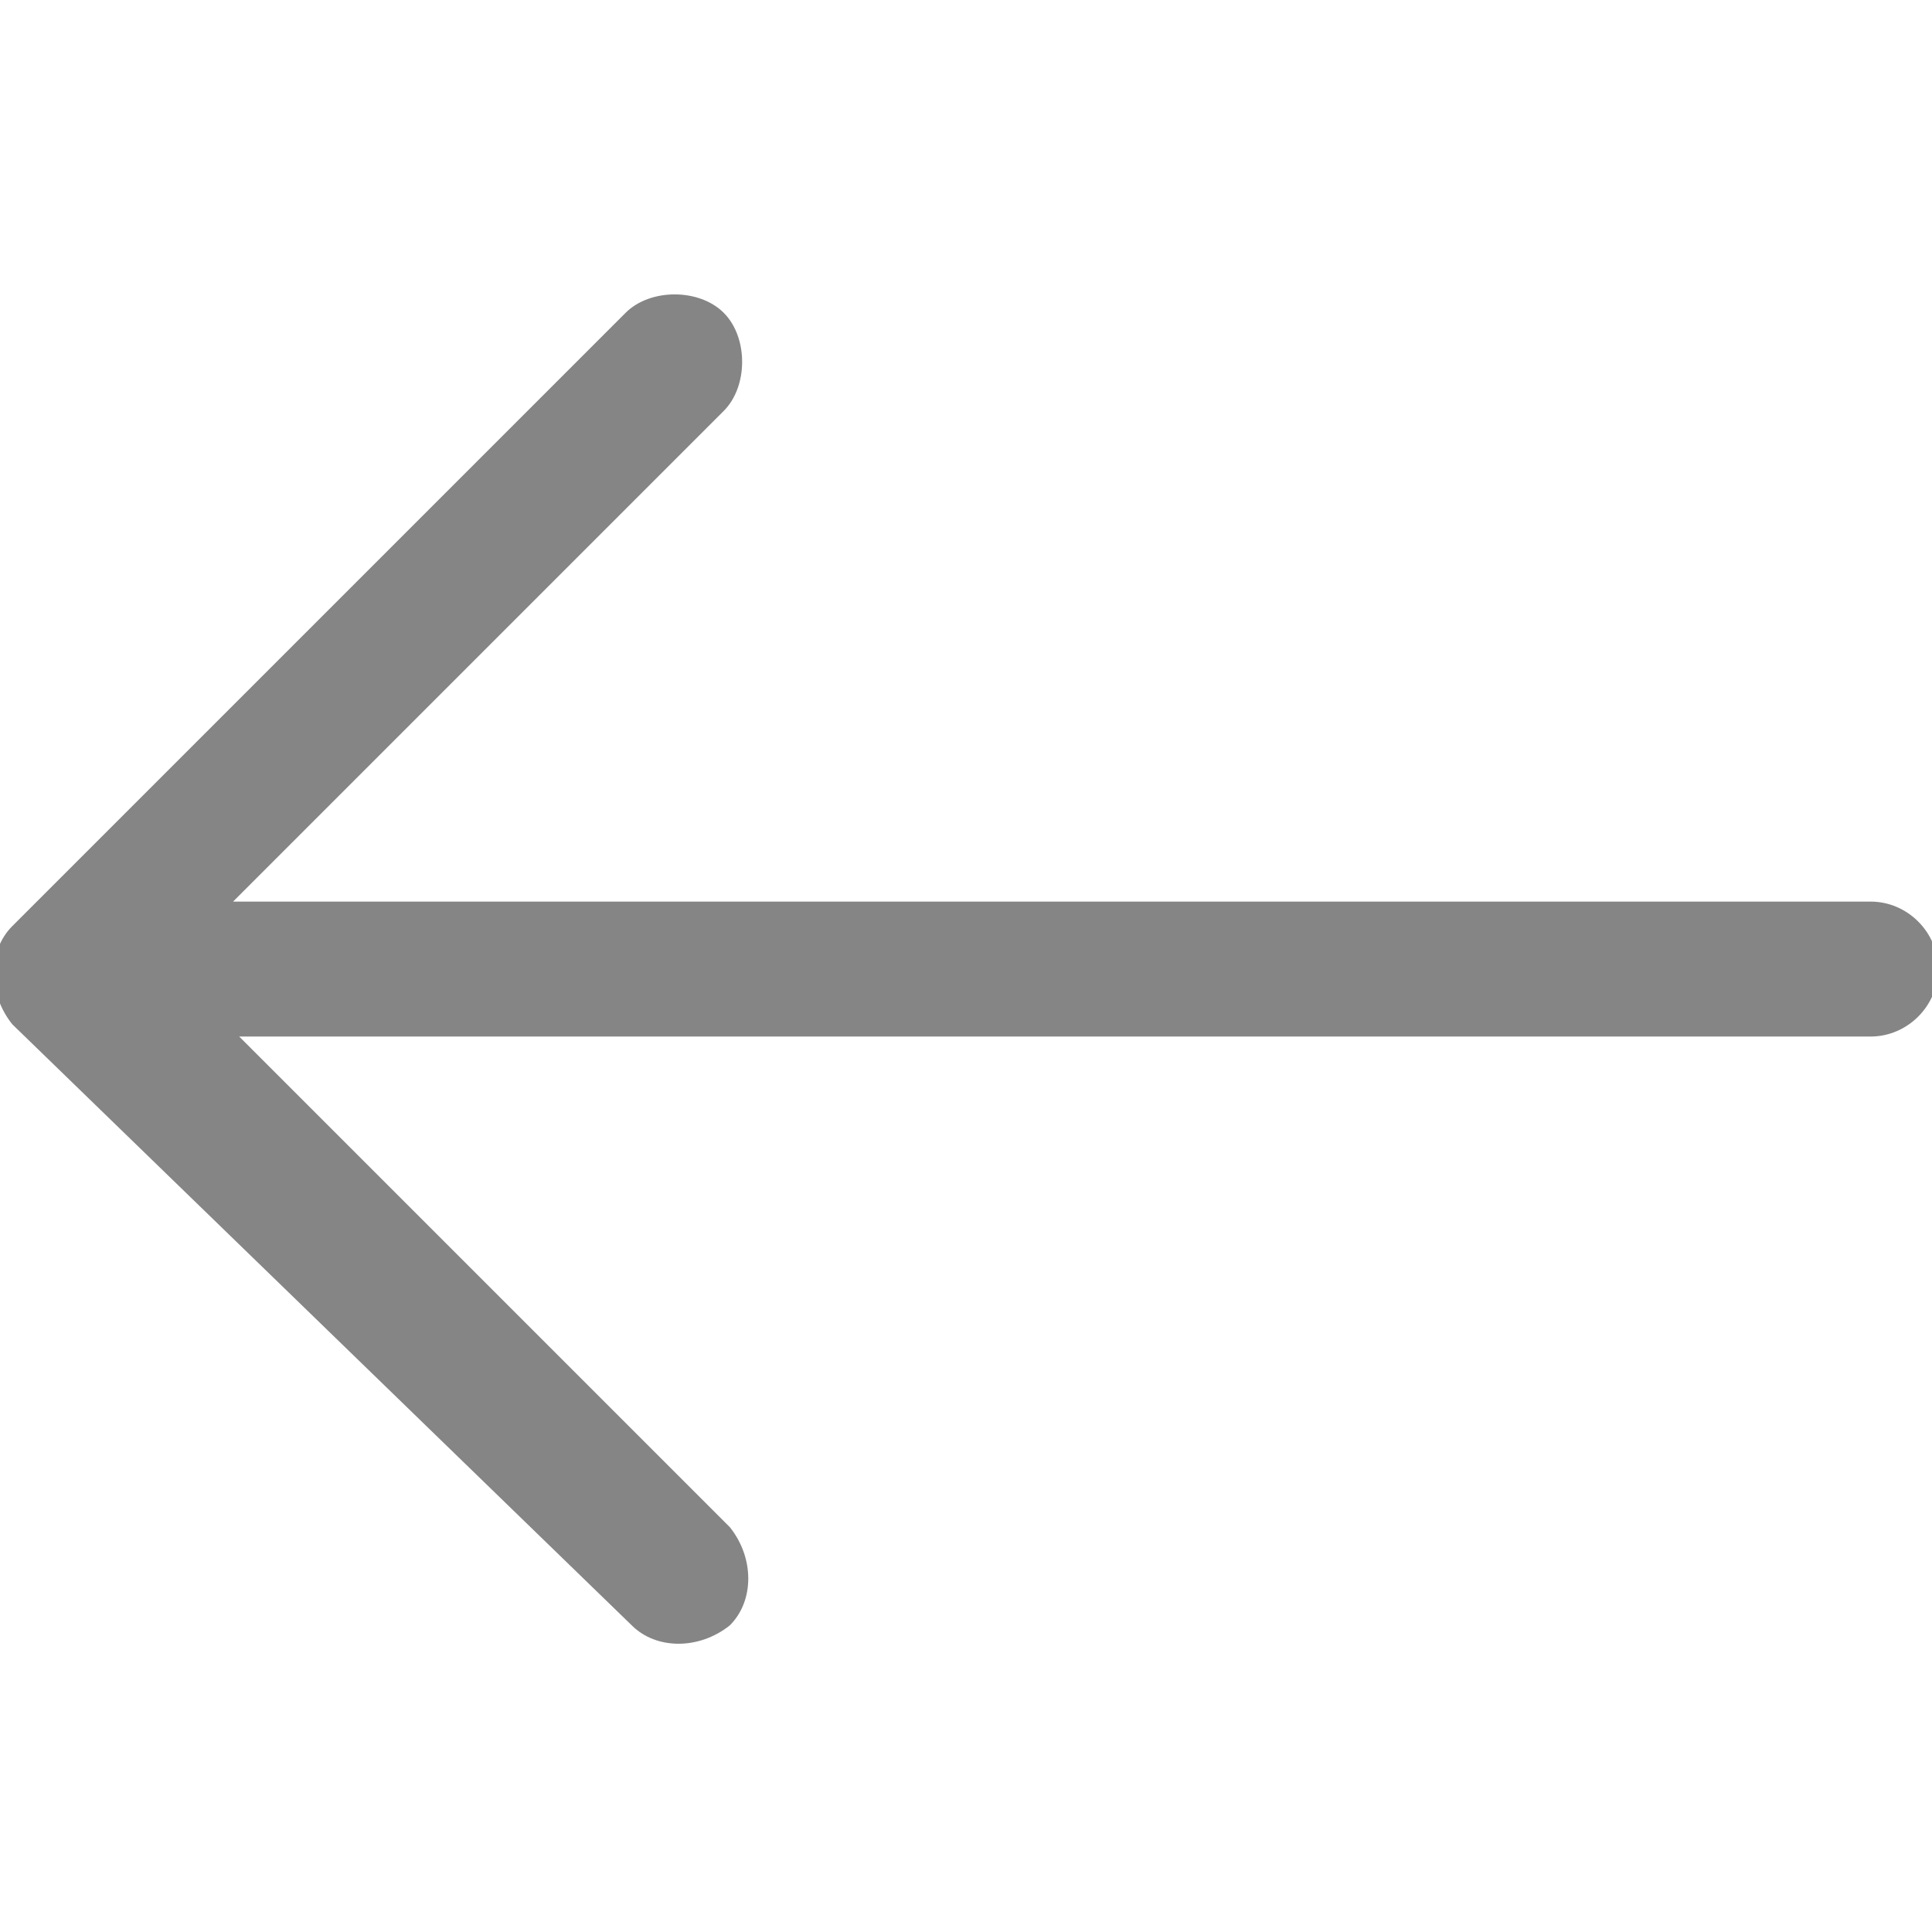 <svg xmlns="http://www.w3.org/2000/svg" viewBox="0 0 31.5 31.5"><path fill="#858585" d="M10.3 26.5c.4.4 1.1.4 1.6 0 .4-.4.4-1.1 0-1.6l-8-8h26.6c.6 0 1.1-.5 1.1-1.1s-.5-1.1-1.1-1.1H3.8l8-8c.4-.4.4-1.2 0-1.6-.4-.4-1.2-.4-1.6 0l-10 10c-.4.4-.4 1.1 0 1.6l10.1 9.8z"/></svg>